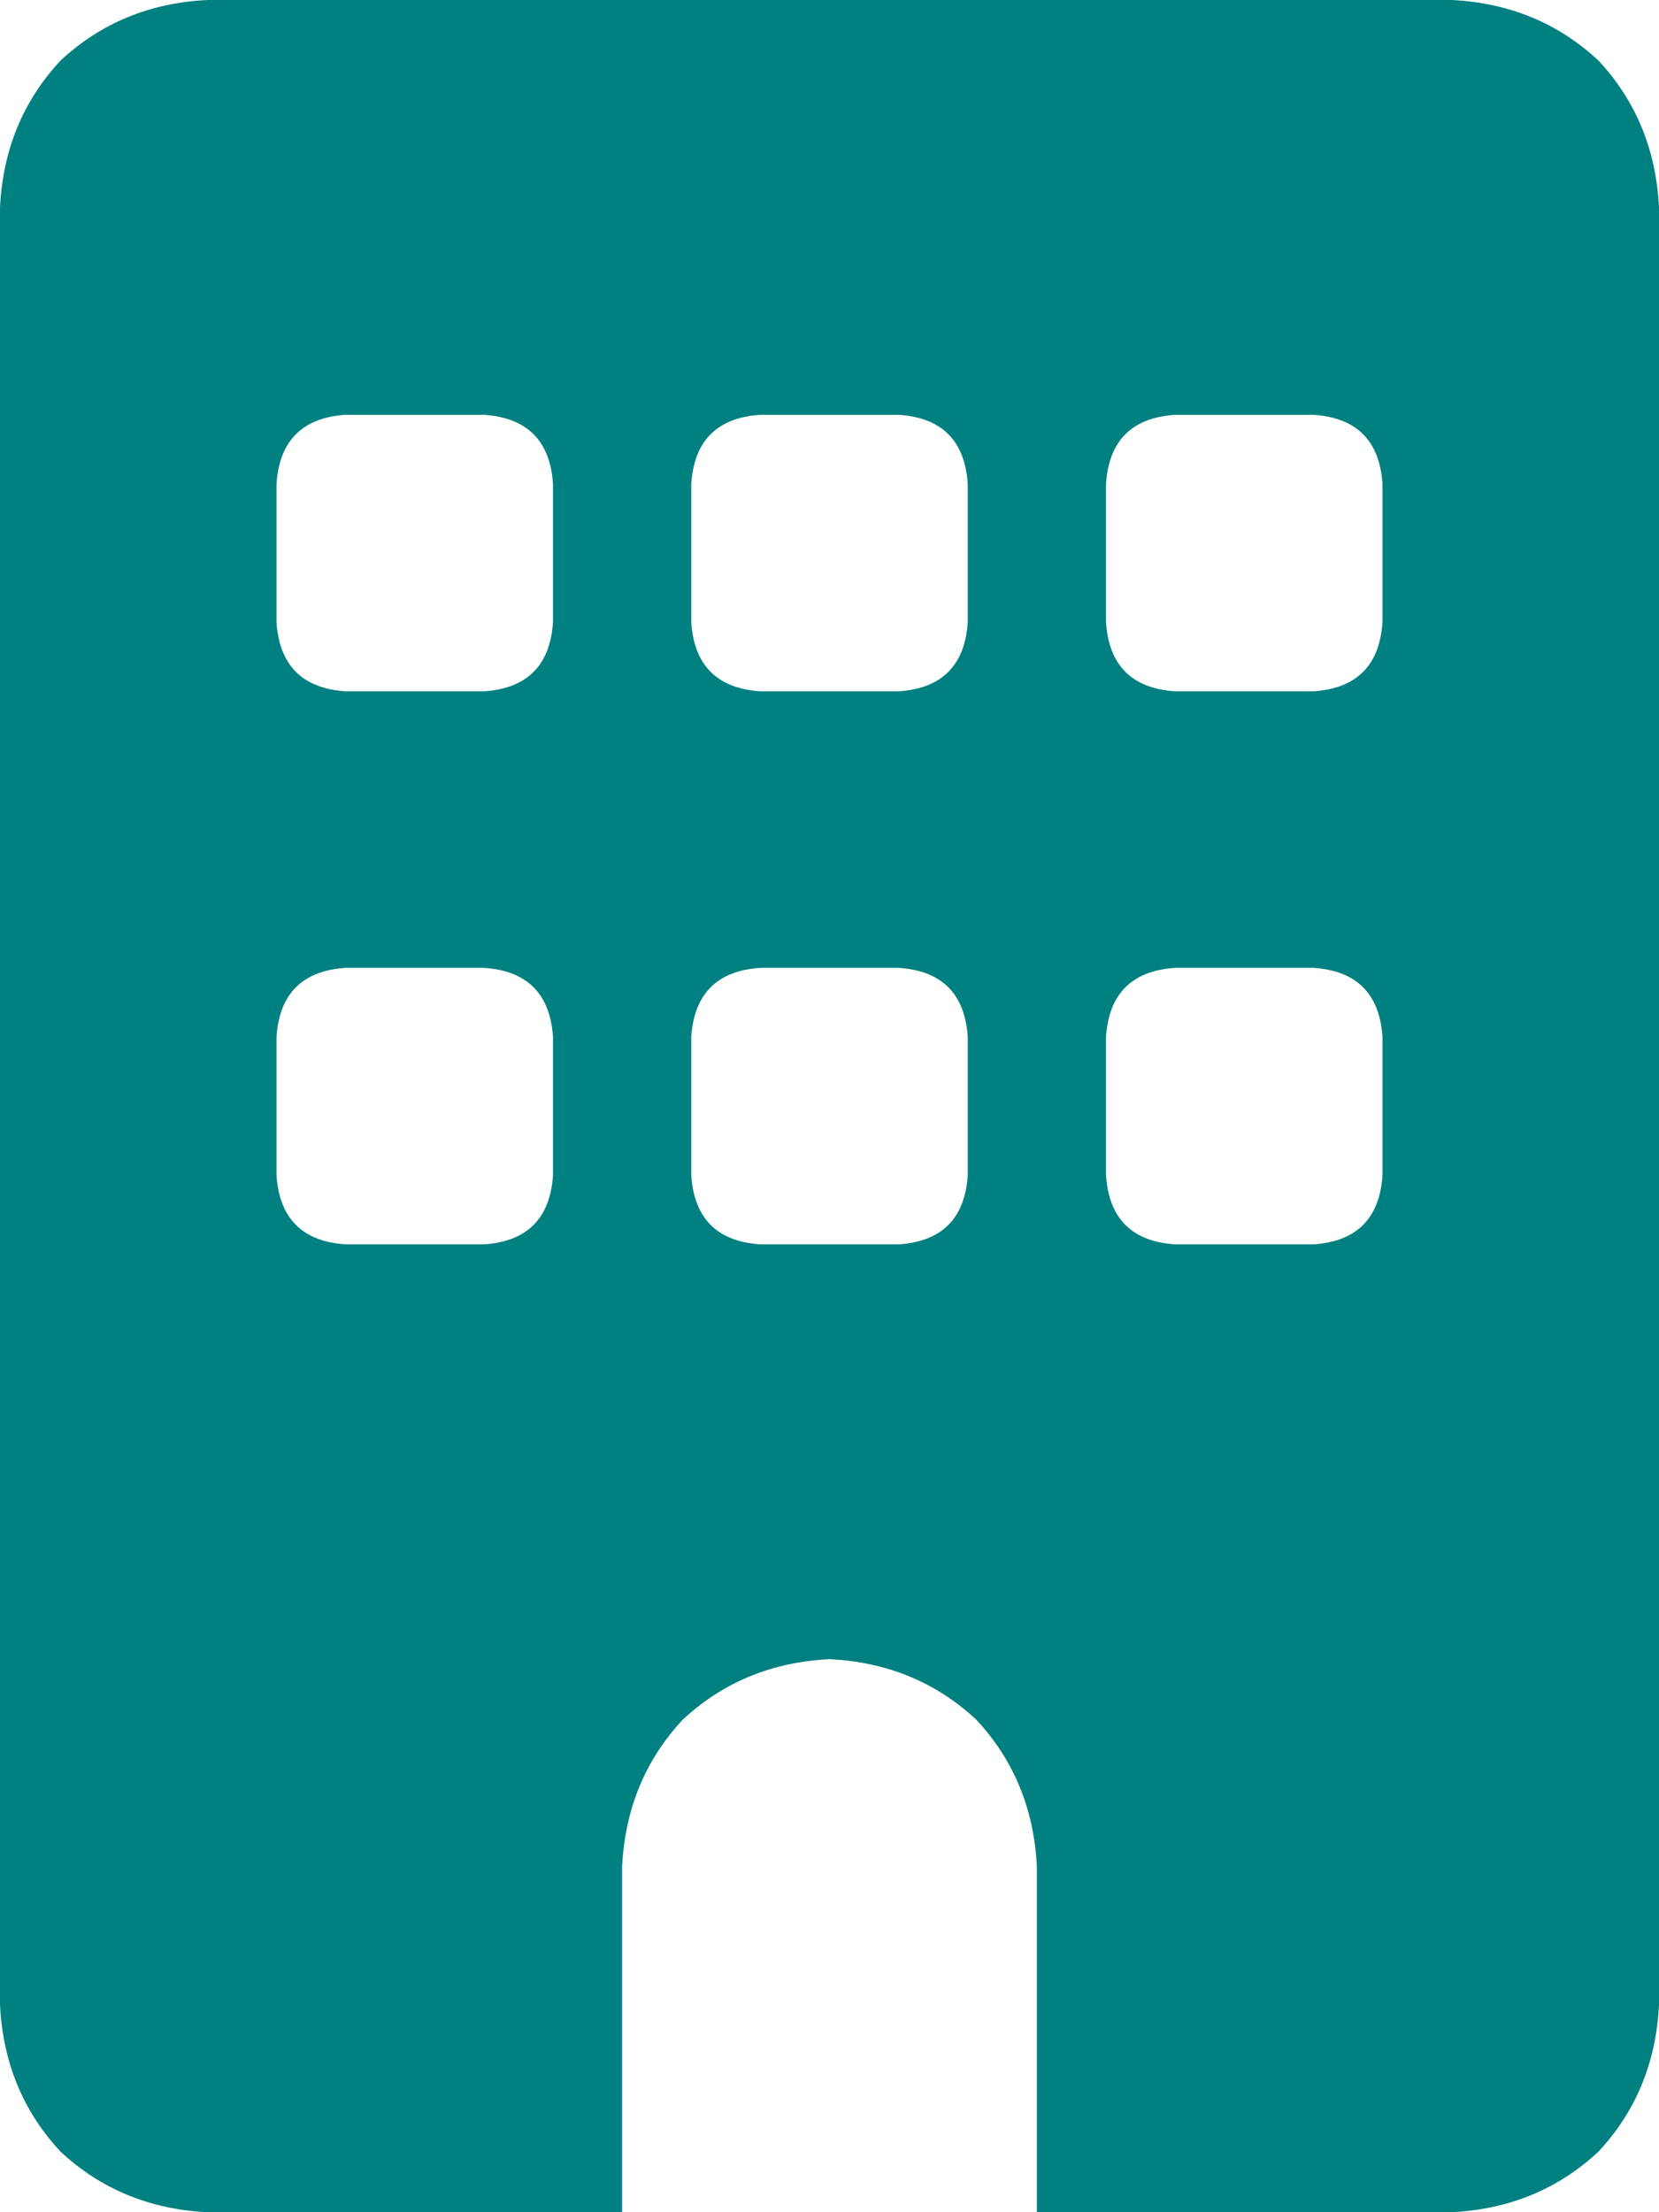 <svg xmlns="http://www.w3.org/2000/svg" xmlns:xlink="http://www.w3.org/1999/xlink" fill="none" version="1.1" width="12" height="16" viewBox="0 0 12 16"><g transform="matrix(1,0,0,-1,0,32)"><path d="M1.5,32Q0.875,31.969,0.438,31.562Q0.031,31.125,0,30.5L0,17.5Q0.031,16.875,0.438,16.438Q0.875,16.031,1.5,16L4.5,16L4.5,18.5Q4.531,19.125,4.938,19.562Q5.375,19.969,6,20Q6.625,19.969,7.062,19.562Q7.469,19.125,7.5,18.5L7.5,16L10.5,16Q11.125,16.031,11.562,16.438Q11.969,16.875,12,17.5L12,30.5Q11.969,31.125,11.562,31.562Q11.125,31.969,10.5,32L1.5,32ZM2,24.5Q2.031,24.969,2.5,25L3.5,25Q3.969,24.969,4,24.5L4,23.5Q3.969,23.031,3.5,23L2.5,23Q2.031,23.031,2,23.5L2,24.5ZM5.5,25L6.5,25L5.5,25L6.5,25Q6.969,24.969,7,24.5L7,23.5Q6.969,23.031,6.5,23L5.5,23Q5.031,23.031,5,23.5L5,24.5Q5.031,24.969,5.5,25ZM8,24.5Q8.031,24.969,8.5,25L9.5,25Q9.969,24.969,10,24.5L10,23.5Q9.969,23.031,9.5,23L8.5,23Q8.031,23.031,8,23.5L8,24.5ZM2.5,29L3.5,29L2.5,29L3.5,29Q3.969,28.969,4,28.5L4,27.5Q3.969,27.031,3.5,27L2.5,27Q2.031,27.031,2,27.5L2,28.5Q2.031,28.969,2.5,29ZM5,28.5Q5.031,28.969,5.5,29L6.5,29Q6.969,28.969,7,28.5L7,27.5Q6.969,27.031,6.5,27L5.5,27Q5.031,27.031,5,27.5L5,28.5ZM8.5,29L9.5,29L8.5,29L9.5,29Q9.969,28.969,10,28.5L10,27.5Q9.969,27.031,9.5,27L8.5,27Q8.031,27.031,8,27.5L8,28.5Q8.031,28.969,8.5,29Z" fill="#008080" fill-opacity="1" style="mix-blend-mode:passthrough"/></g></svg>